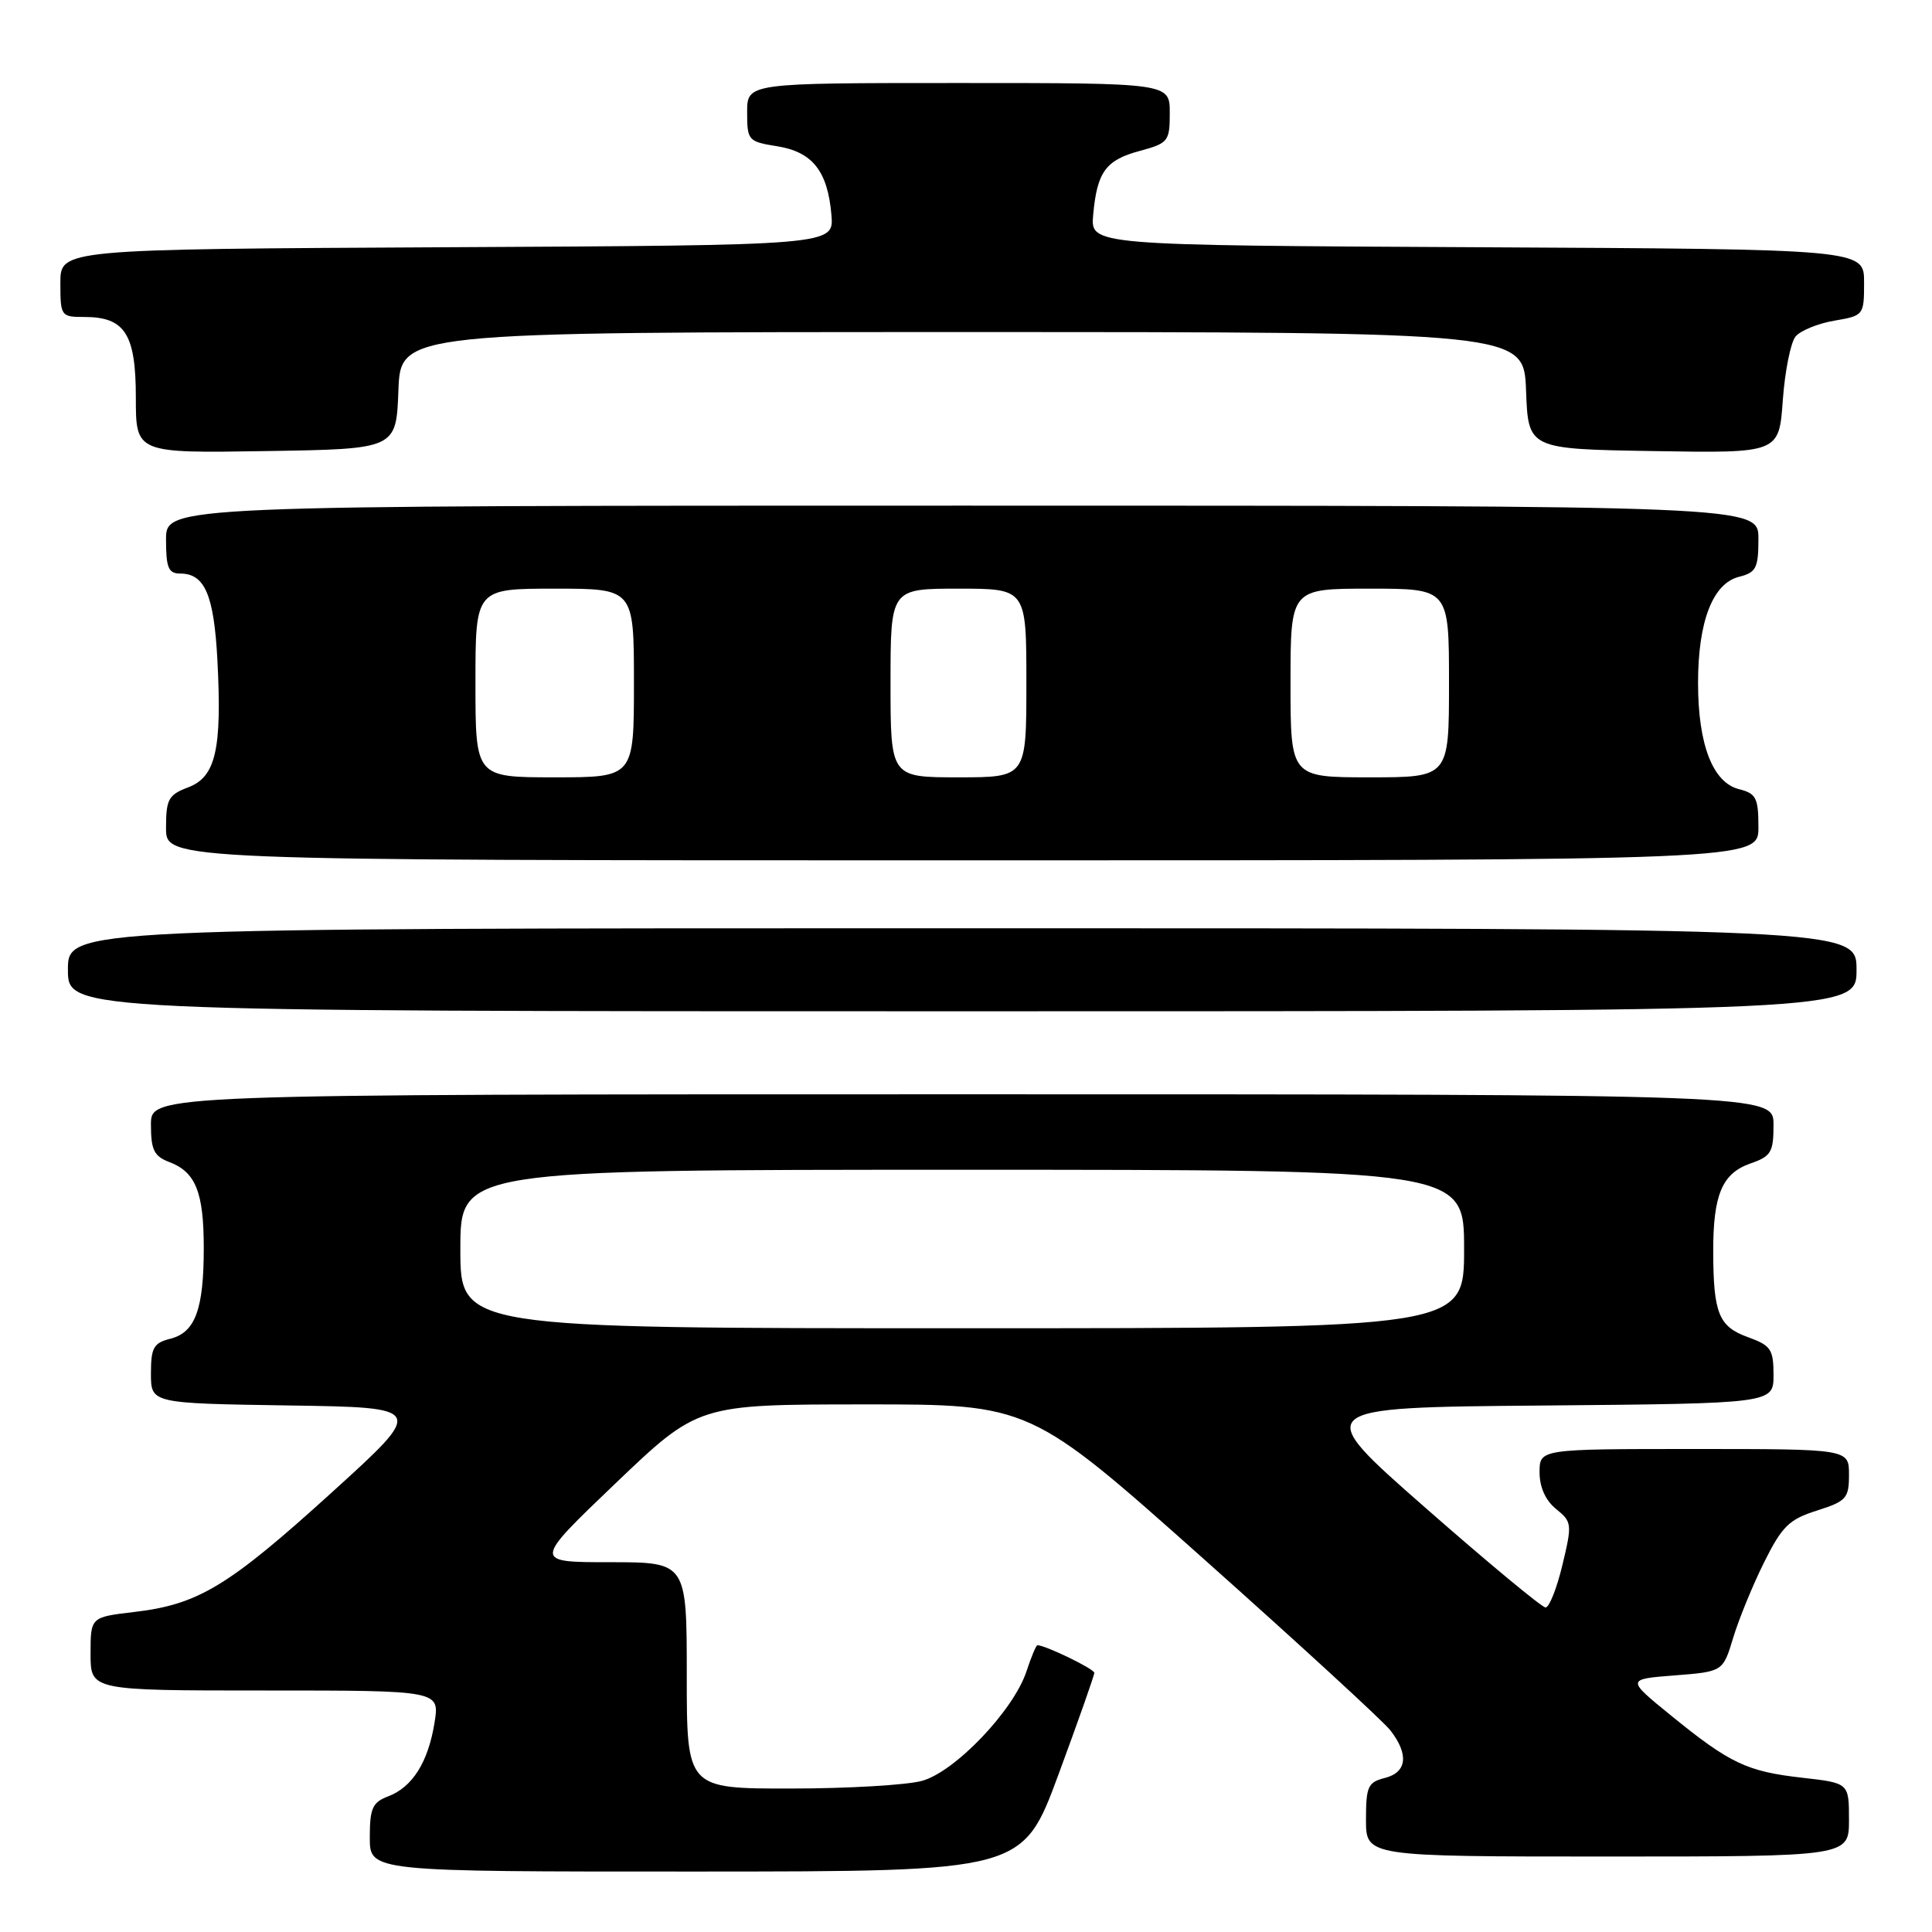 <?xml version="1.0" encoding="UTF-8" standalone="no"?>
<!DOCTYPE svg PUBLIC "-//W3C//DTD SVG 1.1//EN" "http://www.w3.org/Graphics/SVG/1.1/DTD/svg11.dtd" >
<svg xmlns="http://www.w3.org/2000/svg" xmlns:xlink="http://www.w3.org/1999/xlink" version="1.1" viewBox="0 0 256 256">
 <g >
 <path fill="currentColor"
d=" M 140.25 235.14 C 142.86 228.07 145.00 222.01 145.00 221.66 C 145.00 221.14 138.52 218.00 137.46 218.00 C 137.29 218.00 136.64 219.56 136.01 221.47 C 134.30 226.64 126.57 234.75 122.18 235.97 C 120.16 236.53 112.31 236.99 104.75 236.99 C 91.00 237.00 91.00 237.00 91.00 222.00 C 91.00 207.00 91.00 207.00 80.81 207.00 C 70.63 207.00 70.63 207.00 81.56 196.55 C 92.50 186.10 92.50 186.10 114.50 186.09 C 136.50 186.08 136.50 186.08 159.50 206.57 C 172.15 217.84 183.28 228.06 184.23 229.28 C 186.71 232.47 186.43 234.85 183.50 235.59 C 181.26 236.15 181.00 236.72 181.00 241.11 C 181.00 246.00 181.00 246.00 213.00 246.00 C 245.00 246.00 245.00 246.00 245.00 241.13 C 245.00 236.26 245.00 236.26 238.81 235.56 C 231.47 234.73 229.23 233.67 221.41 227.31 C 215.50 222.50 215.50 222.50 221.90 222.00 C 228.30 221.50 228.30 221.50 229.66 217.00 C 230.41 214.53 232.25 210.03 233.76 207.00 C 236.13 202.24 237.07 201.32 240.75 200.16 C 244.65 198.92 245.00 198.53 245.00 195.41 C 245.00 192.00 245.00 192.00 224.50 192.00 C 204.00 192.00 204.00 192.00 204.00 195.09 C 204.00 197.06 204.79 198.82 206.19 199.95 C 208.30 201.66 208.33 201.95 207.03 207.36 C 206.29 210.46 205.28 213.00 204.80 213.00 C 204.32 213.00 197.13 207.04 188.83 199.75 C 173.73 186.50 173.73 186.50 204.37 186.24 C 235.00 185.97 235.00 185.97 235.00 182.19 C 235.00 178.79 234.65 178.28 231.61 177.18 C 227.74 175.78 227.03 174.04 227.01 165.82 C 227.00 158.31 228.19 155.48 231.93 154.17 C 234.68 153.22 235.00 152.68 235.00 149.05 C 235.00 145.00 235.00 145.00 127.50 145.00 C 20.00 145.00 20.00 145.00 20.00 149.02 C 20.00 152.37 20.41 153.21 22.44 153.98 C 25.93 155.30 27.00 157.98 27.00 165.37 C 27.00 173.50 25.87 176.56 22.57 177.39 C 20.35 177.95 20.00 178.58 20.00 182.00 C 20.00 185.95 20.00 185.95 38.19 186.23 C 56.37 186.50 56.37 186.50 43.94 197.78 C 30.22 210.22 26.27 212.61 17.75 213.60 C 12.00 214.28 12.00 214.28 12.00 219.14 C 12.00 224.00 12.00 224.00 35.13 224.00 C 58.26 224.00 58.26 224.00 57.58 228.25 C 56.74 233.48 54.66 236.80 51.45 238.02 C 49.35 238.82 49.00 239.59 49.00 243.48 C 49.00 248.00 49.00 248.00 92.25 247.99 C 135.50 247.98 135.50 247.98 140.25 235.14 Z  M 246.00 128.50 C 246.00 123.00 246.00 123.00 127.50 123.00 C 9.00 123.00 9.00 123.00 9.00 128.50 C 9.00 134.00 9.00 134.00 127.50 134.00 C 246.00 134.00 246.00 134.00 246.00 128.50 Z  M 233.00 109.61 C 233.00 105.73 232.70 105.14 230.43 104.57 C 226.95 103.70 225.00 98.66 225.00 90.50 C 225.00 82.34 226.95 77.30 230.43 76.43 C 232.70 75.86 233.00 75.27 233.00 71.39 C 233.00 67.00 233.00 67.00 127.50 67.00 C 22.00 67.00 22.00 67.00 22.00 71.50 C 22.00 75.24 22.32 76.00 23.88 76.00 C 27.14 76.00 28.35 78.82 28.81 87.51 C 29.42 99.31 28.59 102.95 24.93 104.33 C 22.32 105.32 22.00 105.90 22.00 109.72 C 22.00 114.00 22.00 114.00 127.50 114.00 C 233.00 114.00 233.00 114.00 233.00 109.61 Z  M 52.79 51.75 C 53.08 44.00 53.08 44.00 127.50 44.00 C 201.92 44.00 201.92 44.00 202.21 51.75 C 202.50 59.50 202.50 59.50 219.11 59.77 C 235.73 60.05 235.73 60.05 236.23 53.04 C 236.51 49.18 237.27 45.38 237.92 44.59 C 238.58 43.80 240.89 42.86 243.06 42.49 C 246.95 41.83 247.00 41.77 247.00 37.42 C 247.00 33.02 247.00 33.02 195.75 32.76 C 144.50 32.50 144.50 32.50 144.85 28.50 C 145.36 22.79 146.50 21.21 151.02 20.00 C 154.81 18.97 155.00 18.73 155.00 14.96 C 155.00 11.00 155.00 11.00 127.00 11.00 C 99.00 11.00 99.00 11.00 99.00 14.87 C 99.00 18.61 99.13 18.77 102.98 19.38 C 107.67 20.13 109.68 22.69 110.17 28.50 C 110.50 32.50 110.50 32.50 59.25 32.76 C 8.00 33.02 8.00 33.02 8.00 37.51 C 8.00 41.89 8.08 42.00 11.17 42.00 C 16.56 42.00 18.00 44.26 18.00 52.68 C 18.00 60.05 18.00 60.05 35.25 59.77 C 52.50 59.50 52.50 59.50 52.79 51.75 Z  M 61.00 165.50 C 61.00 155.00 61.00 155.00 127.50 155.00 C 194.00 155.00 194.00 155.00 194.00 165.50 C 194.00 176.00 194.00 176.00 127.50 176.00 C 61.00 176.00 61.00 176.00 61.00 165.50 Z  M 63.00 90.50 C 63.00 78.00 63.00 78.00 73.50 78.00 C 84.00 78.00 84.00 78.00 84.00 90.50 C 84.00 103.00 84.00 103.00 73.50 103.00 C 63.00 103.00 63.00 103.00 63.00 90.50 Z  M 118.00 90.50 C 118.00 78.00 118.00 78.00 127.00 78.00 C 136.00 78.00 136.00 78.00 136.00 90.50 C 136.00 103.00 136.00 103.00 127.00 103.00 C 118.00 103.00 118.00 103.00 118.00 90.50 Z  M 171.00 90.50 C 171.00 78.00 171.00 78.00 181.50 78.00 C 192.00 78.00 192.00 78.00 192.00 90.50 C 192.00 103.00 192.00 103.00 181.50 103.00 C 171.00 103.00 171.00 103.00 171.00 90.50 Z "/>
</g>
</svg>